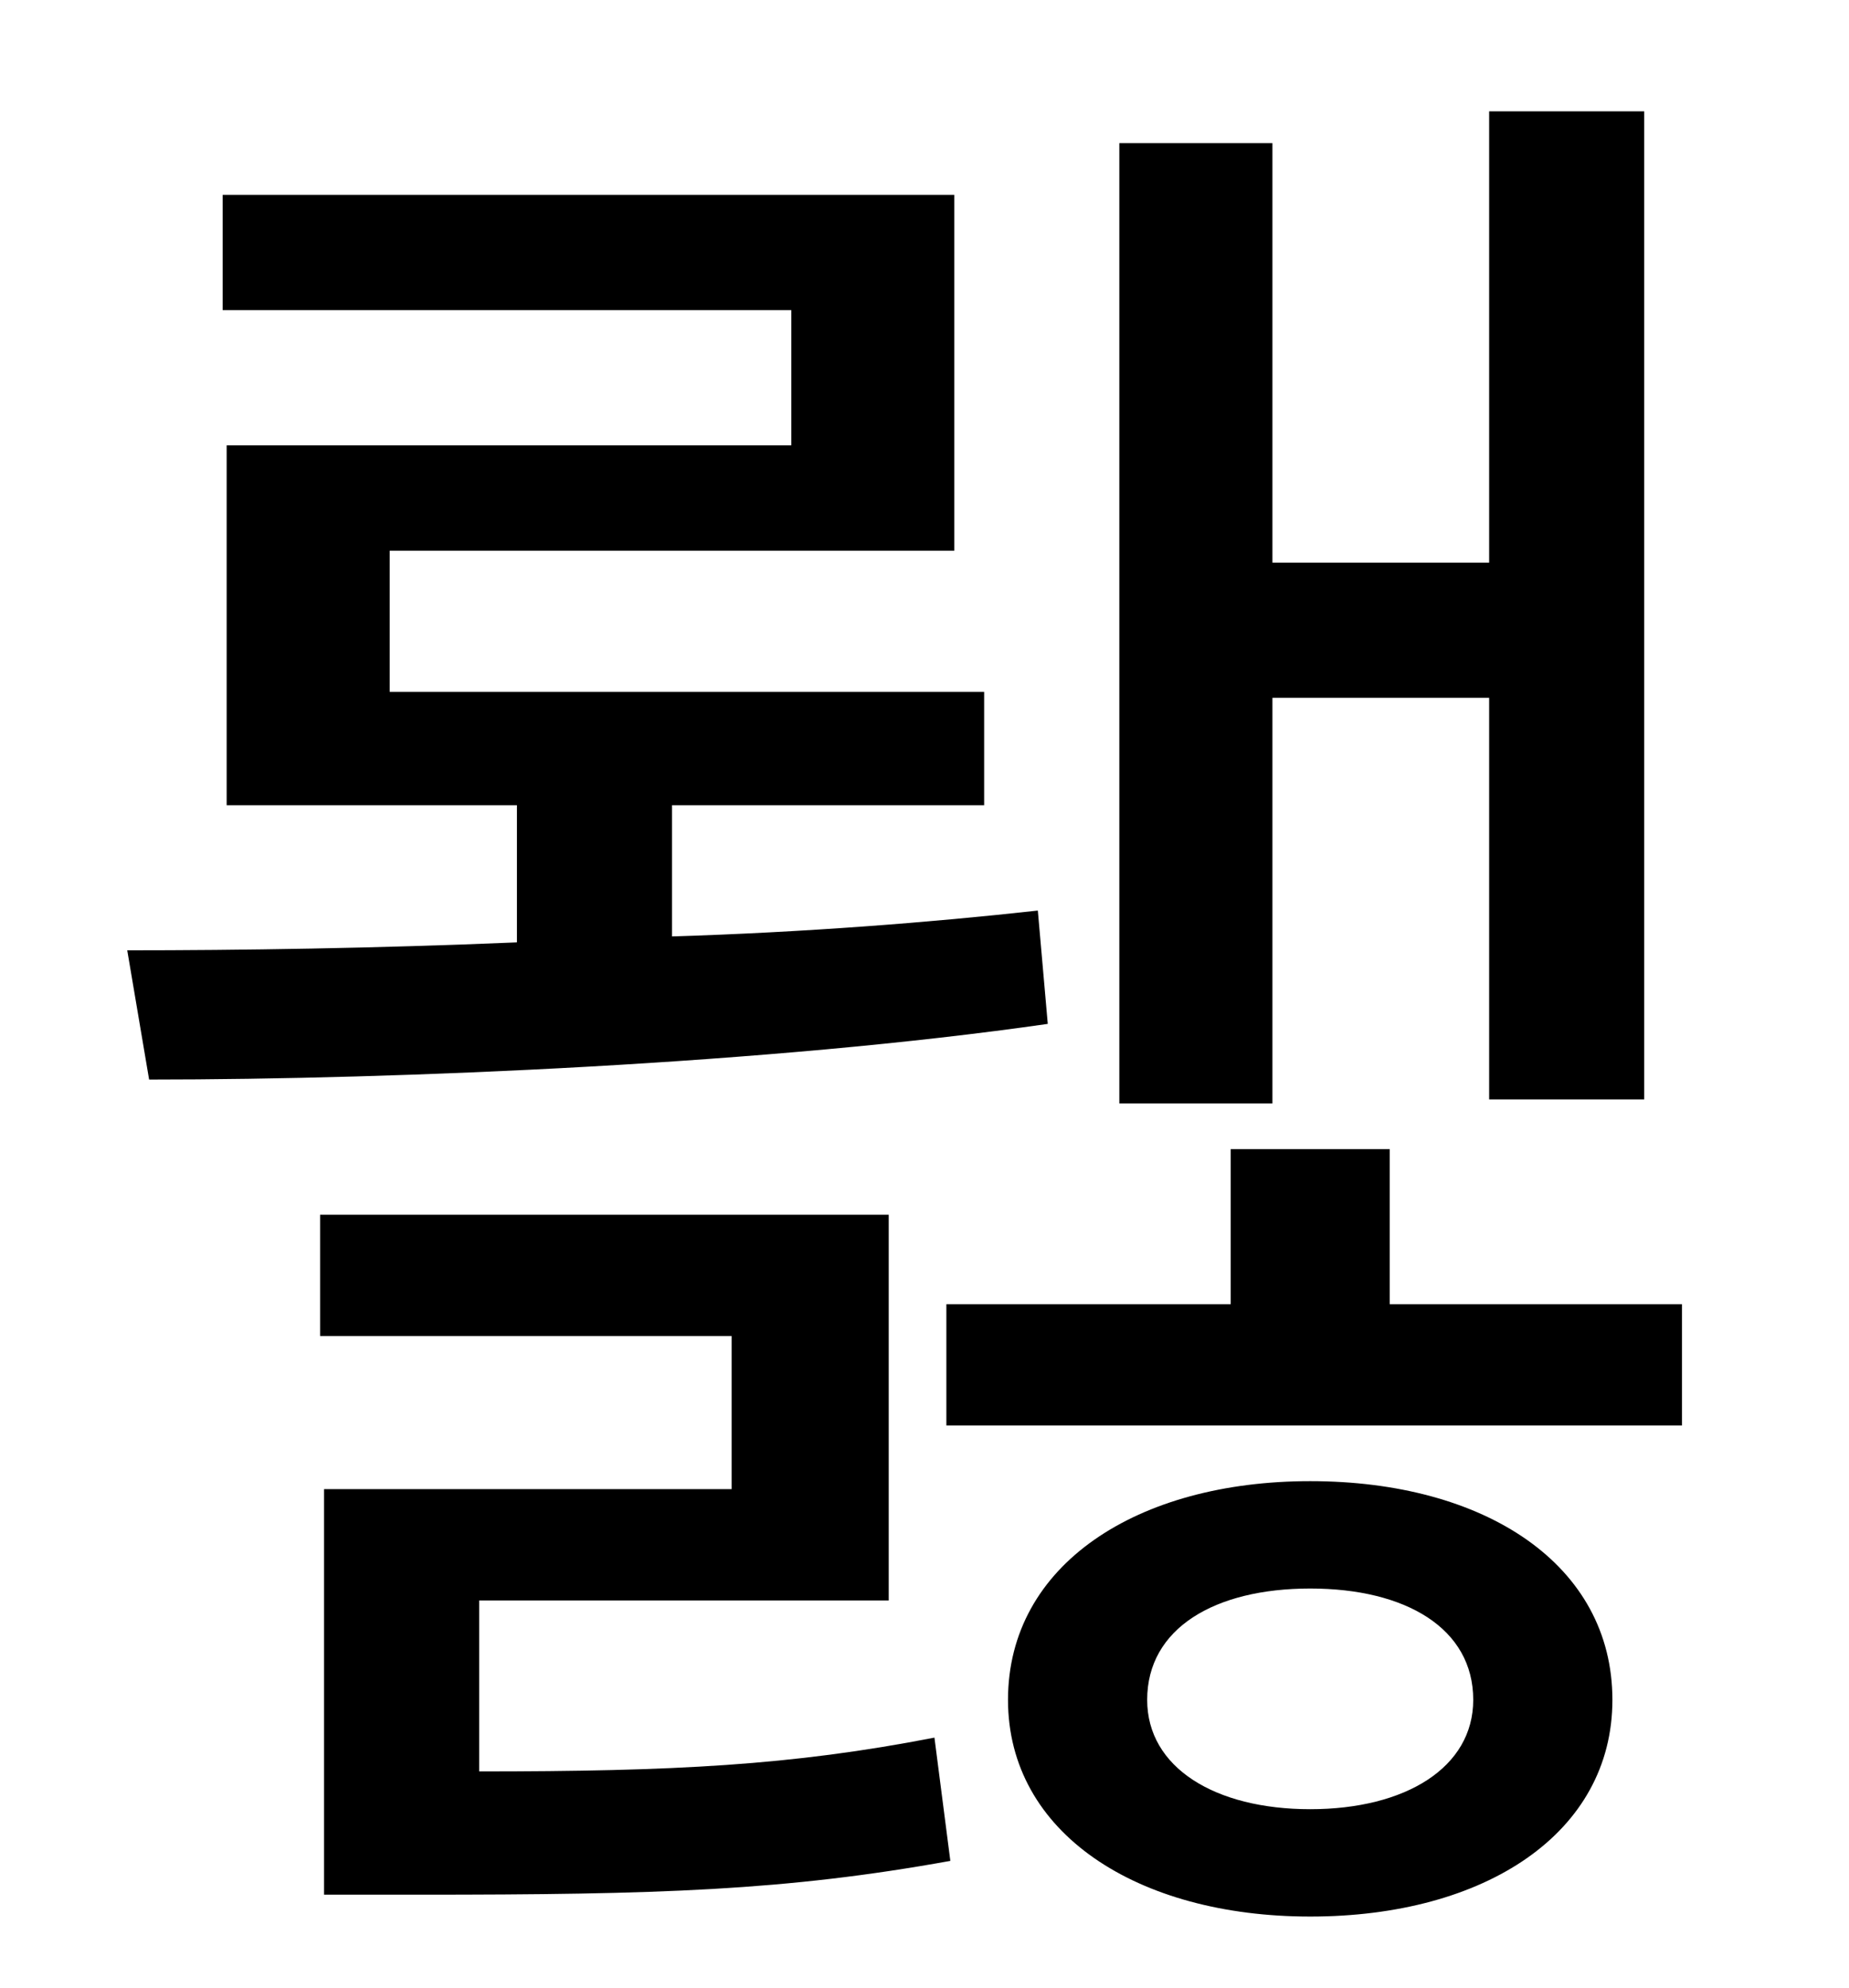 <?xml version="1.0" standalone="no"?>
<!DOCTYPE svg PUBLIC "-//W3C//DTD SVG 1.1//EN" "http://www.w3.org/Graphics/SVG/1.1/DTD/svg11.dtd" >
<svg xmlns="http://www.w3.org/2000/svg" xmlns:xlink="http://www.w3.org/1999/xlink" version="1.1" viewBox="-10 0 930 1000">
   <path fill="currentColor"
d="M630 351v204h-77v-483h77v211h109v-227h78v497h-78v-202h-109zM512 458l5 57c-139 20 -326 28 -452 28l-11 -65c56 0 125 -1 196 -4v-69h-146v-181h284v-68h-286v-58h368v179h-284v71h299v57h-157v66c66 -2 130 -7 184 -13zM231 805v86c98 0 157 -3 229 -17l8 62
c-83 15 -147 17 -267 17h-48v-204h205v-77h-207v-61h286v194h-206zM649 910c48 0 82 -21 82 -55c0 -36 -34 -56 -82 -56s-82 20 -82 56c0 34 34 55 82 55zM649 745c88 0 152 42 152 110c0 67 -64 109 -152 109c-87 0 -152 -42 -152 -109c0 -68 65 -110 152 -110zM689 656
h147v61h-370v-61h143v-78h80v78z" />
</svg>
